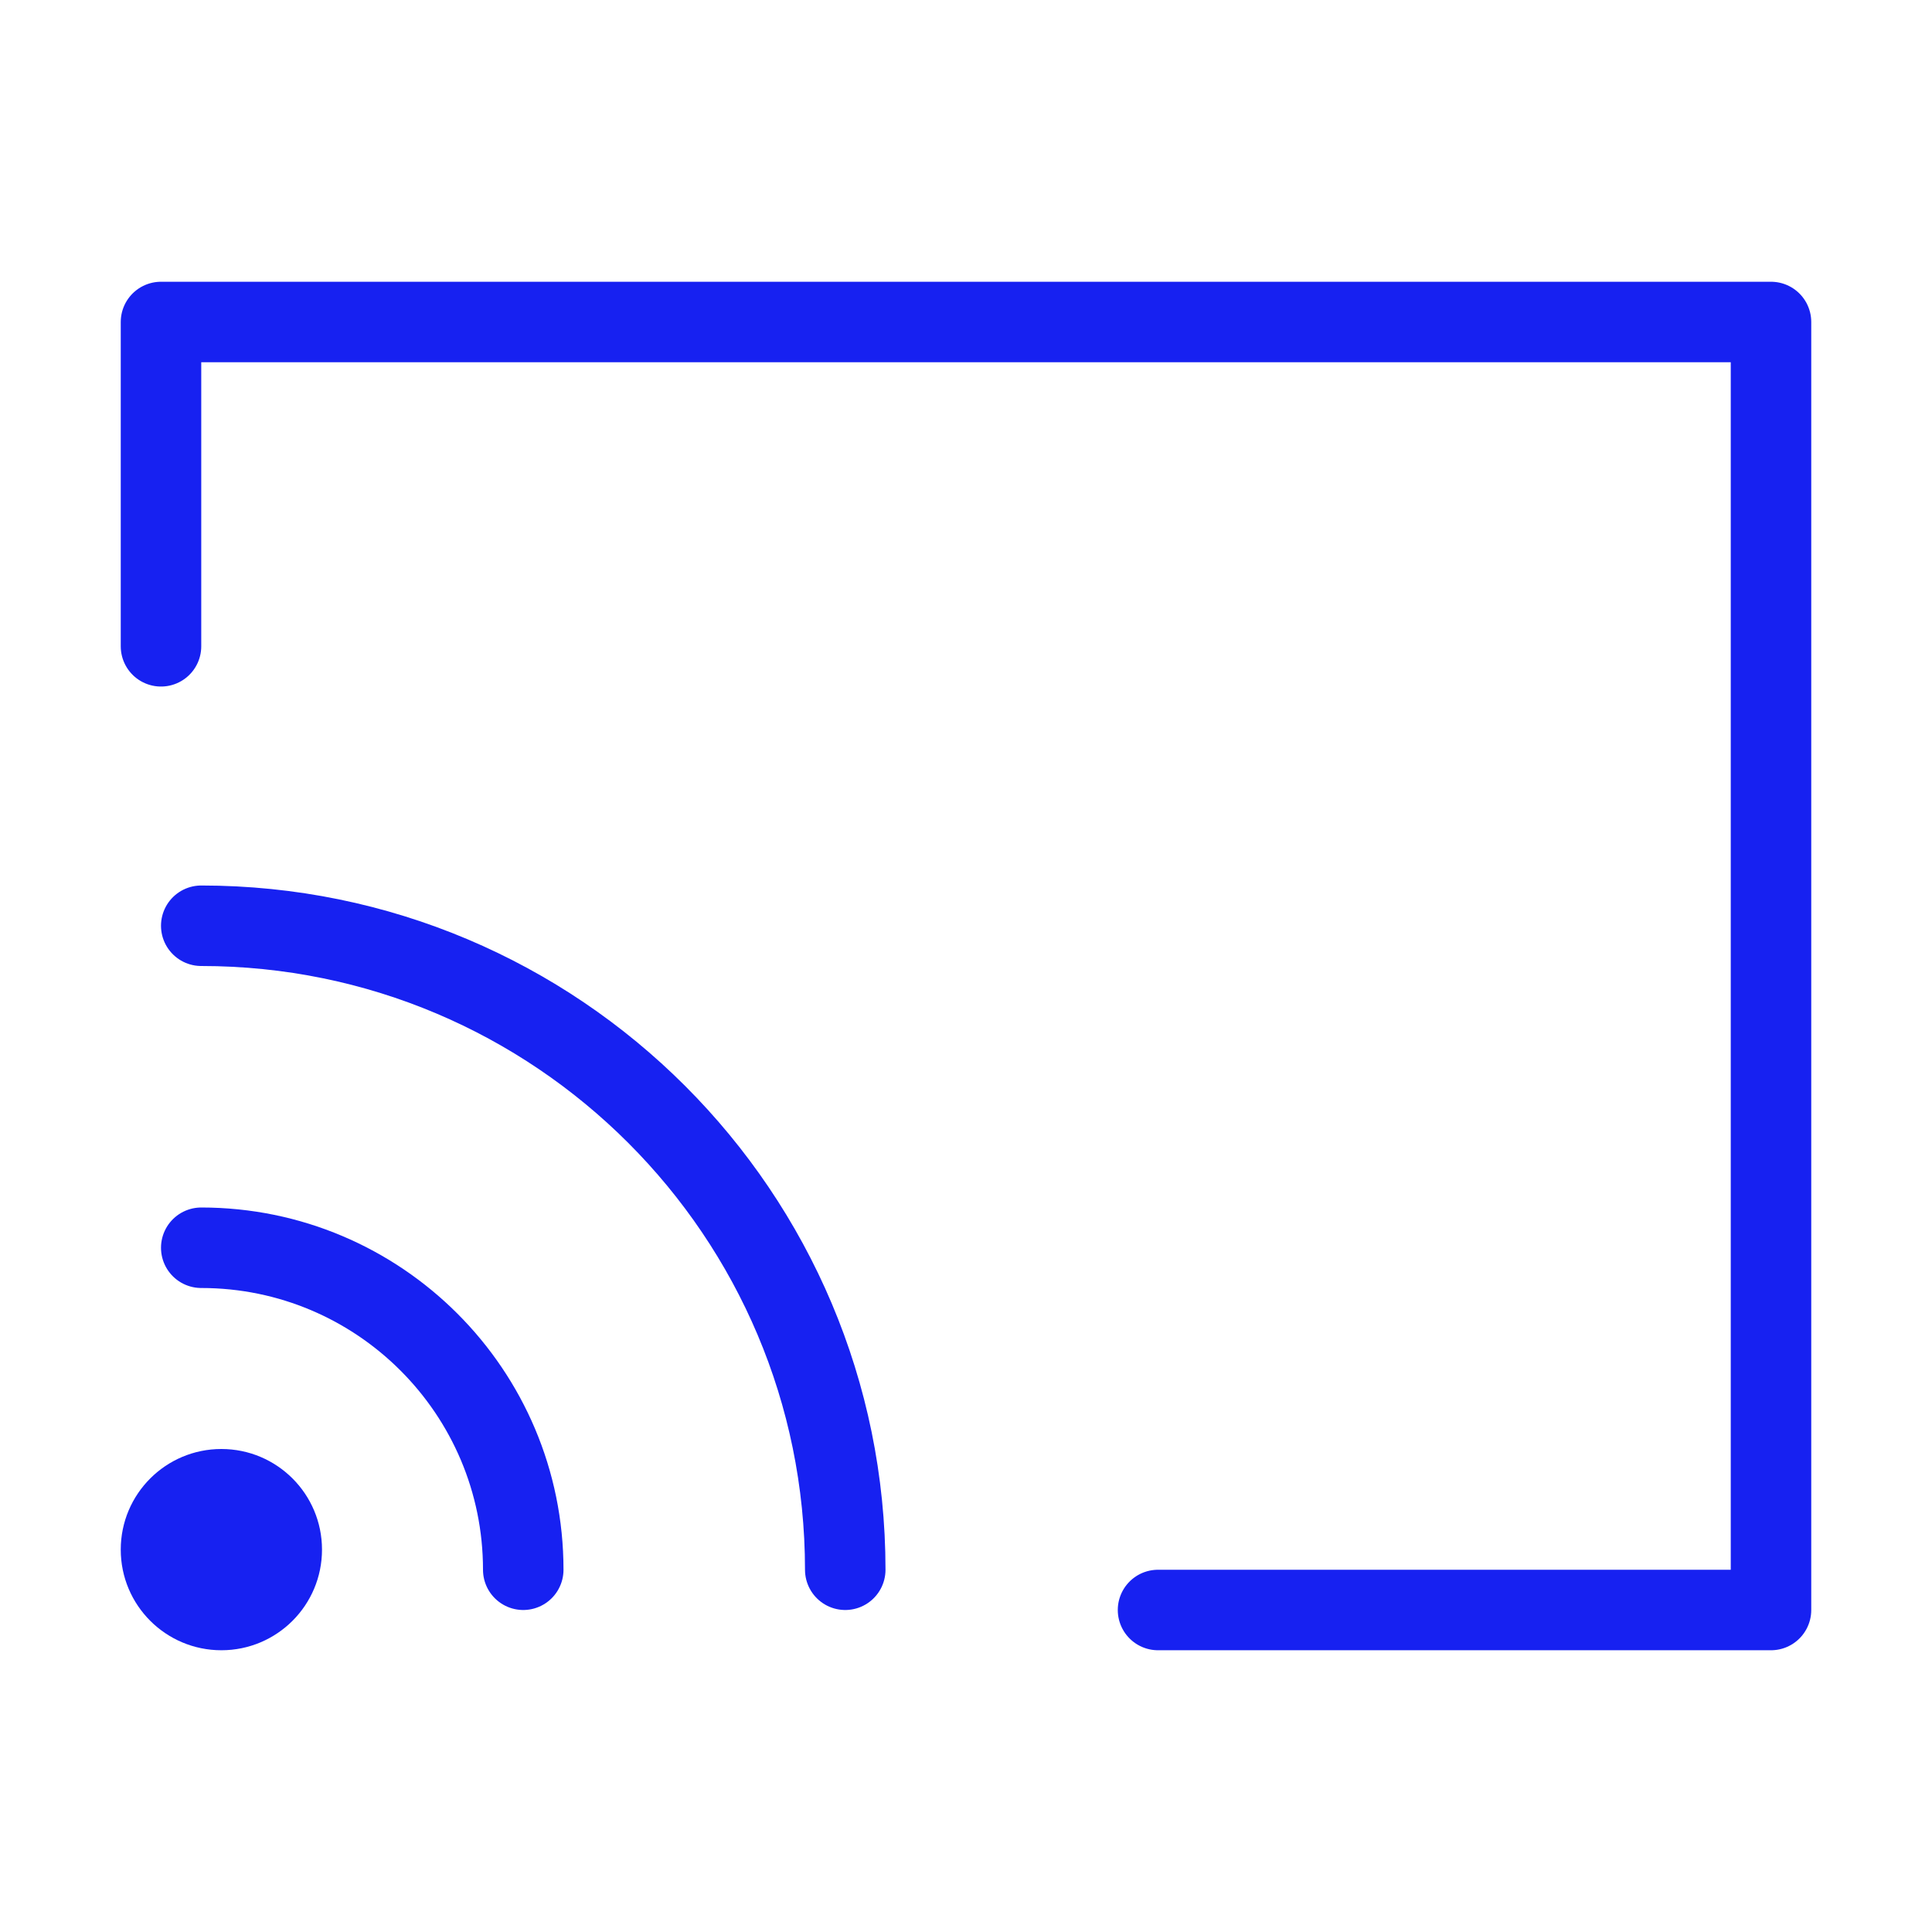 <?xml version="1.0" encoding="UTF-8"?><svg width="24" height="24" viewBox="0 0 48 48" fill="none" xmlns="http://www.w3.org/2000/svg"><path d="M21 39C21 30.163 13.837 23 5 23" stroke="#1721F1" stroke-width="2" stroke-linecap="round" stroke-linejoin="round"/><path d="M13 39C13 34.582 9.418 31 5 31" stroke="#1721F1" stroke-width="2" stroke-linecap="round" stroke-linejoin="round"/><path fill-rule="evenodd" clip-rule="evenodd" d="M5.5 41C6.881 41 8 39.881 8 38.5C8 37.119 6.881 36 5.5 36C4.119 36 3 37.119 3 38.5C3 39.881 4.119 41 5.5 41Z" fill="#1721F1"/><path d="M4 16.057V8H44V40H28.771" stroke="#1721F1" stroke-width="2" stroke-linecap="round" stroke-linejoin="round"/></svg>